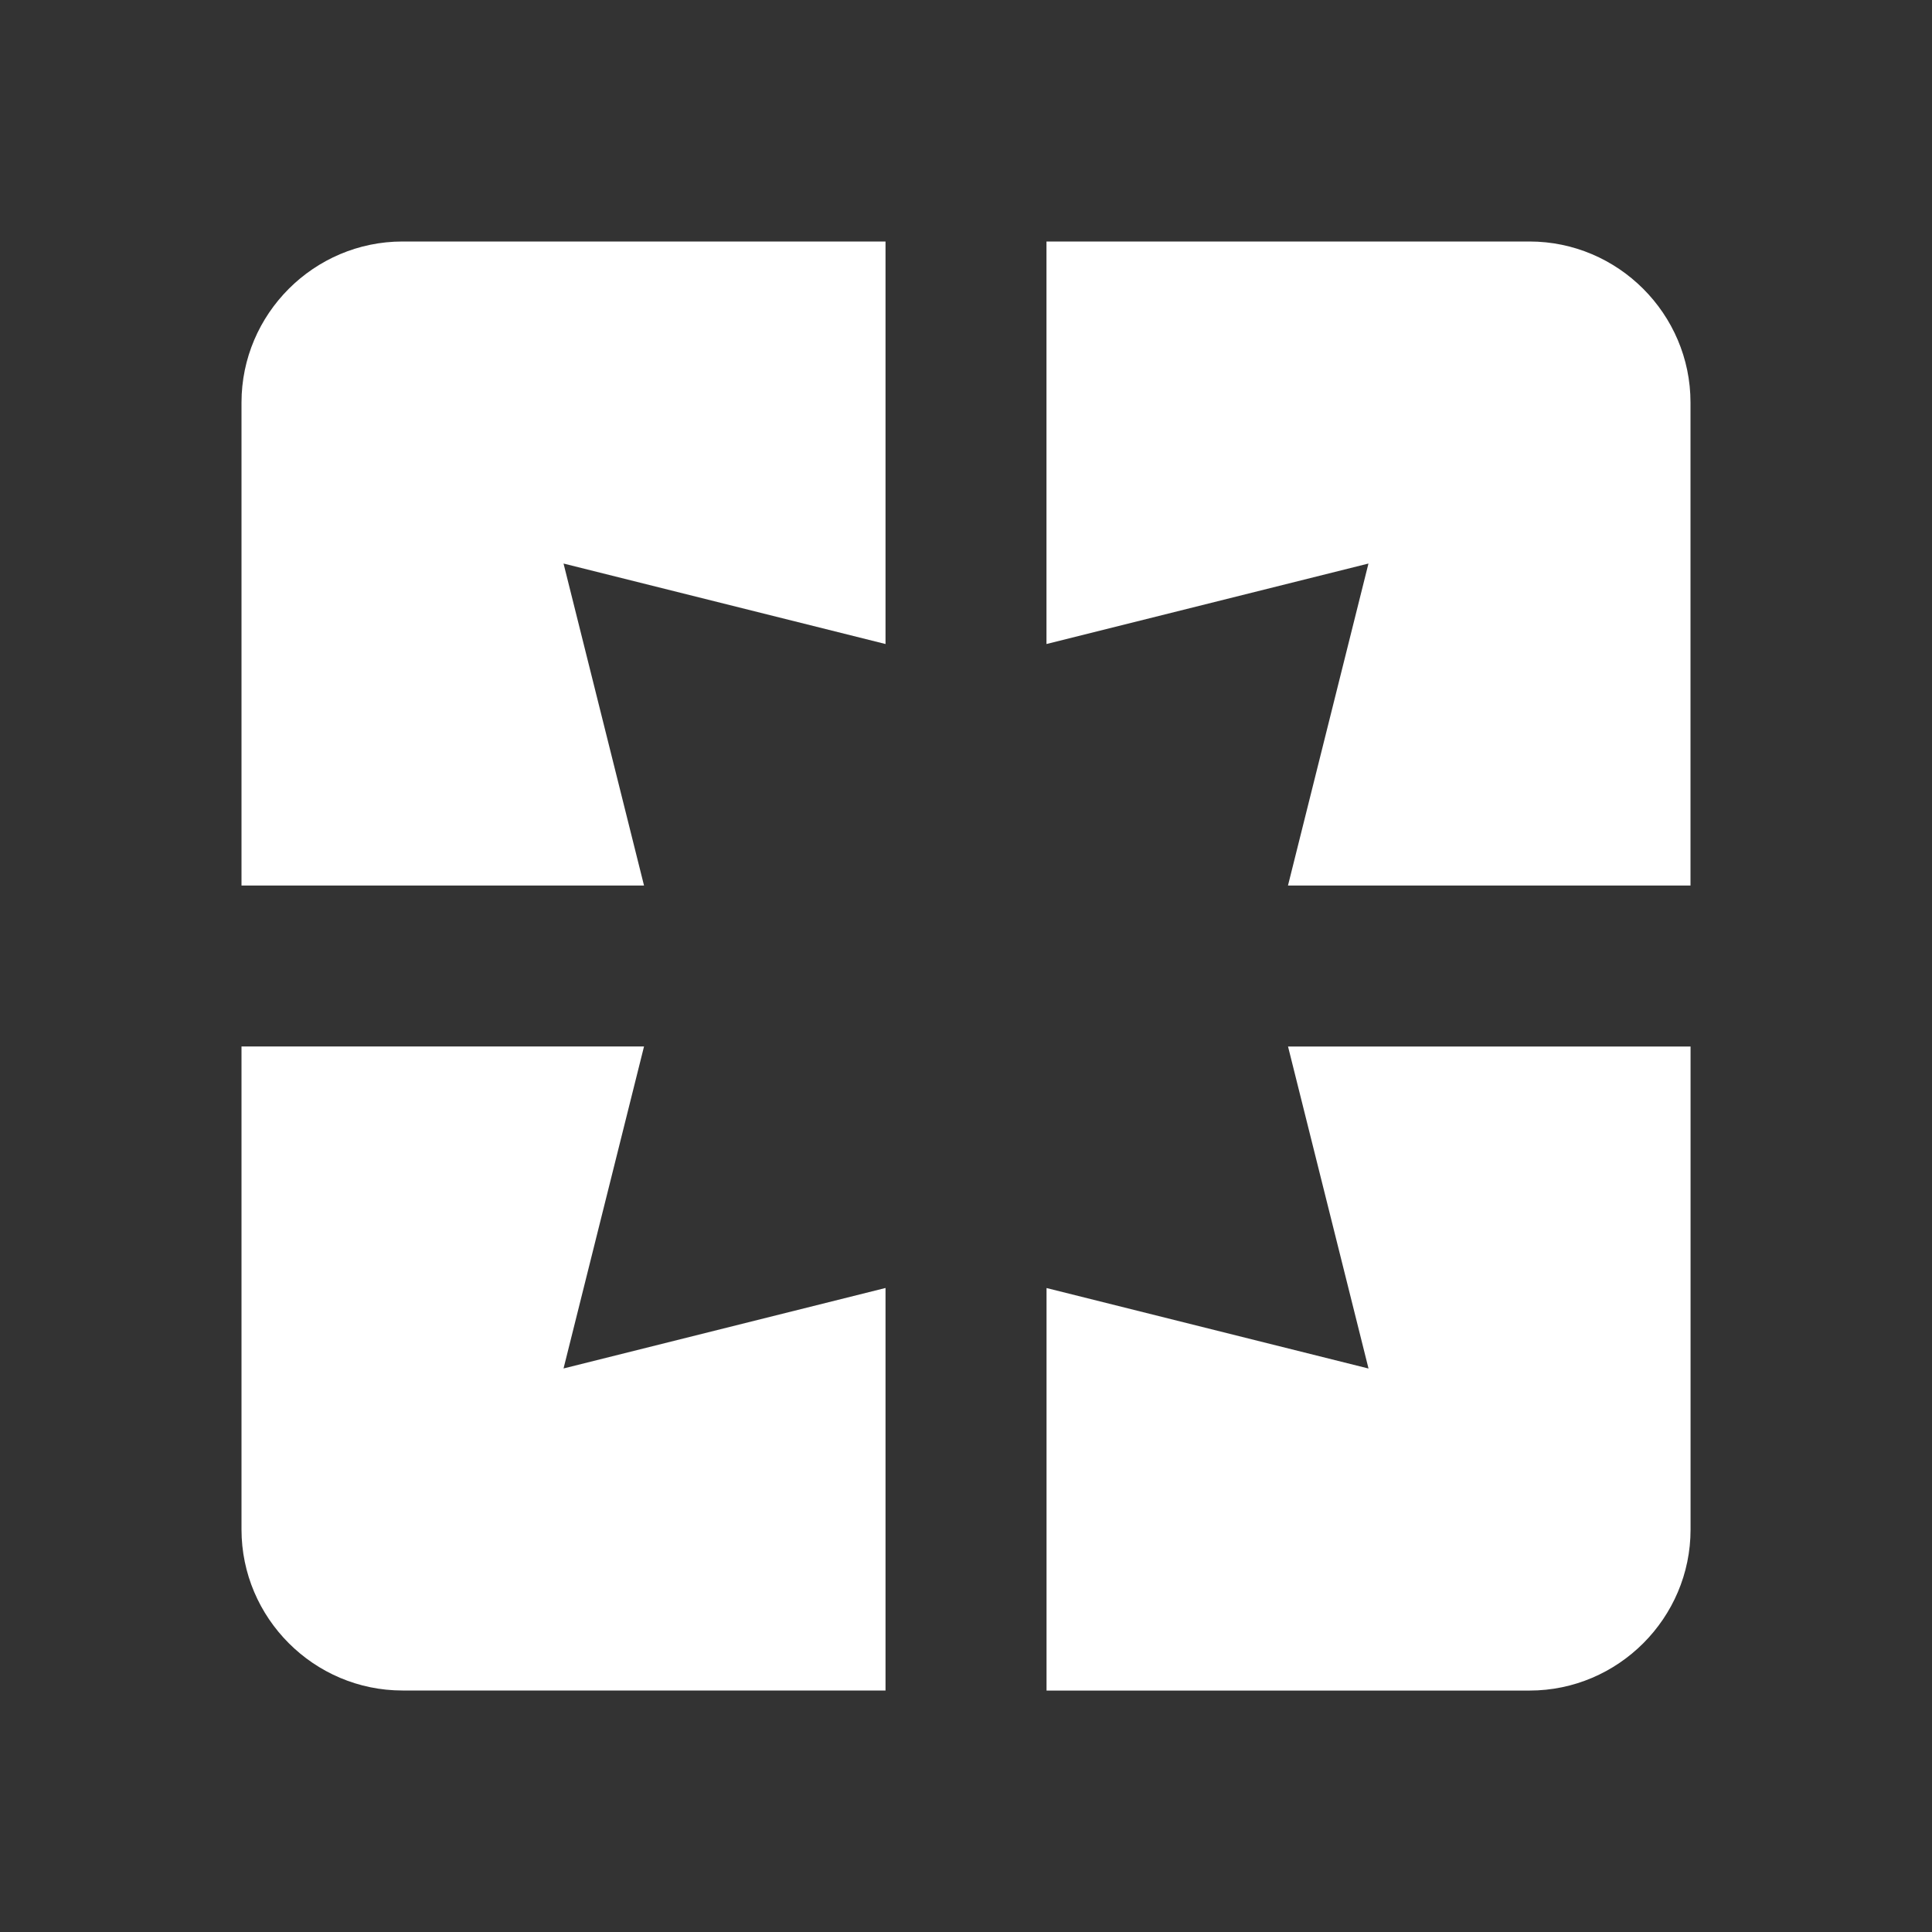 <!-- Generated by IcoMoon.io -->
<svg version="1.1" xmlns="http://www.w3.org/2000/svg" width="32" height="32" viewBox="0 0 32 32">
<rect x="0" y="0" width="32" height="32" fill="#333333" stroke="none"/>
<title>mt-pages</title>
<path fill="#fff" d="M4 6.667v8h6.667l-1.333-5.333 5.333 1.333v-6.667h-8c-1.467 0-2.667 1.2-2.667 2.667v0zM10.667 17.333h-6.667v8c0 1.467 1.2 2.667 2.667 2.667h8v-6.667l-5.333 1.333 1.333-5.333zM22.667 22.667l-5.333-1.333v6.667h8c1.467 0 2.667-1.2 2.667-2.667v-8h-6.667l1.333 5.333zM25.333 4h-8v6.667l5.333-1.333-1.333 5.333h6.667v-8c0-1.467-1.2-2.667-2.667-2.667v0z"></path>
</svg>

